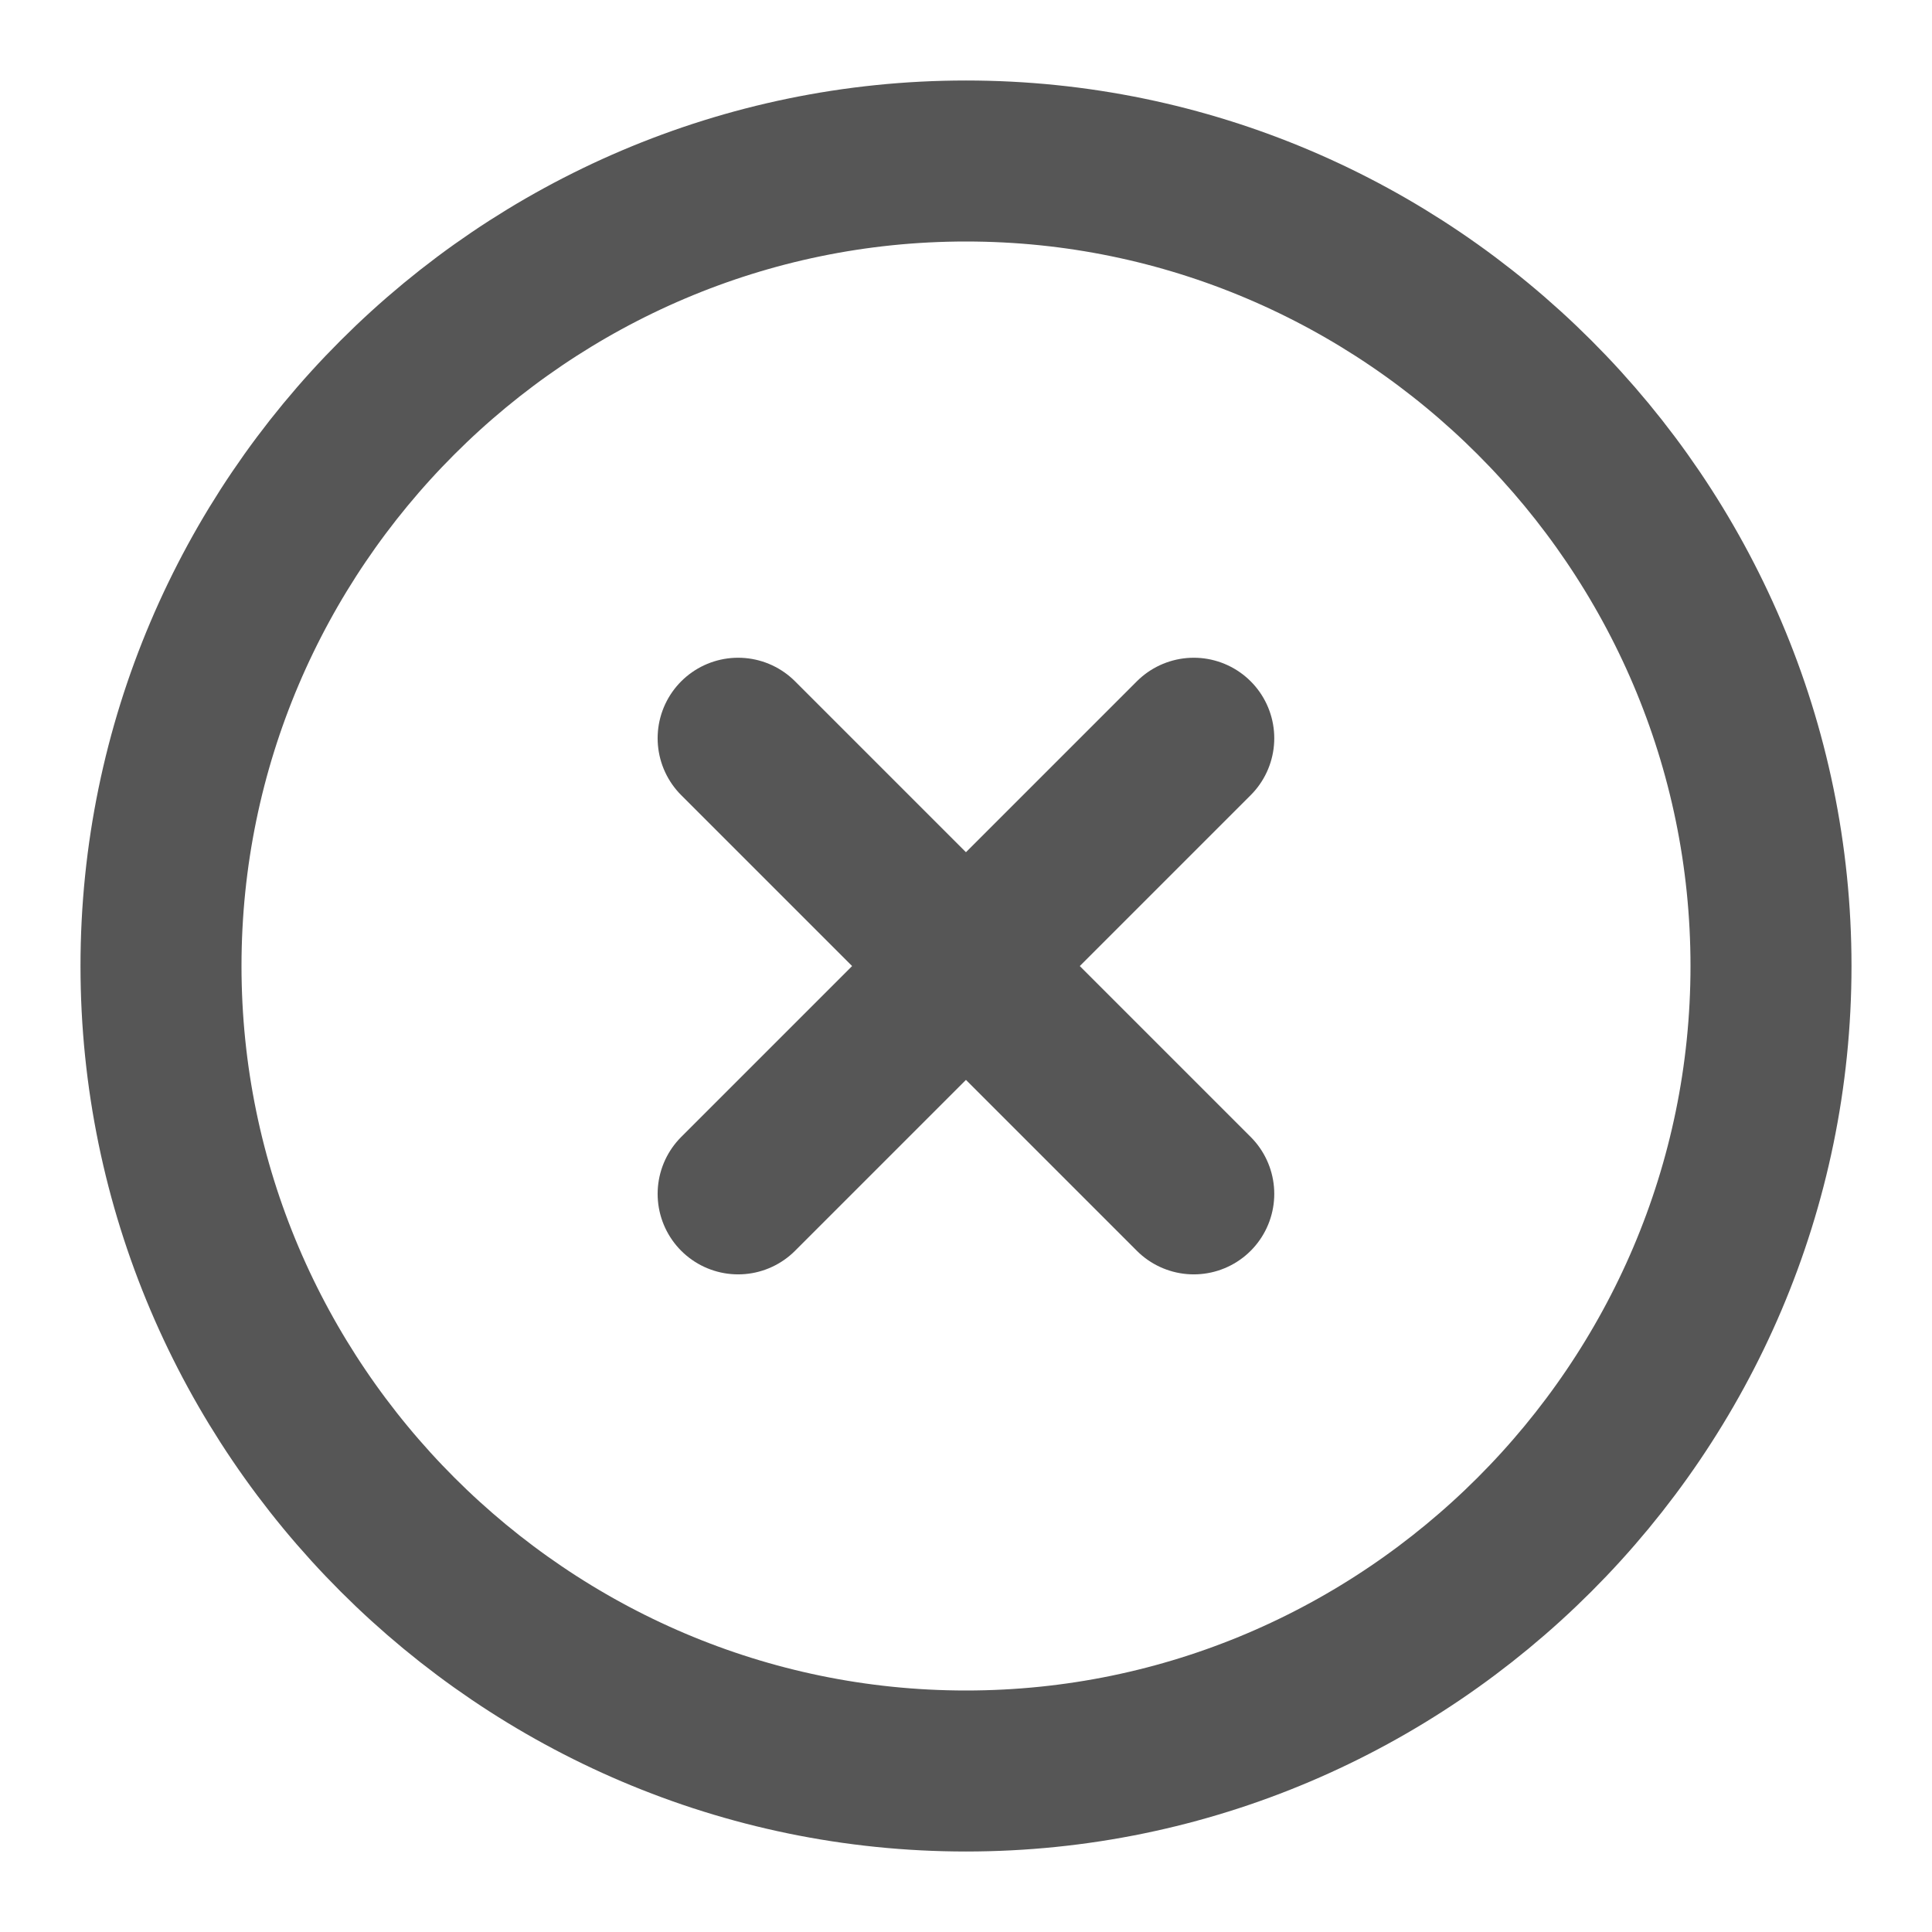 <svg width="18" height="18" viewBox="0 0 18 18" fill="none" xmlns="http://www.w3.org/2000/svg">
<path d="M9 16.5C13.125 16.5 16.5 13.125 16.5 9C16.5 4.875 13.125 1.5 9 1.5C4.875 1.5 1.5 4.875 1.5 9C1.5 13.125 4.875 16.5 9 16.5Z" stroke="#565656" stroke-width="1.5" stroke-linecap="round" stroke-linejoin="round"/>
<path d="M6.877 11.123L11.122 6.878" stroke="#565656" stroke-width="1.5" stroke-linecap="round" stroke-linejoin="round"/>
<path d="M11.122 11.123L6.877 6.878" stroke="#565656" stroke-width="1.5" stroke-linecap="round" stroke-linejoin="round"/>
</svg>
